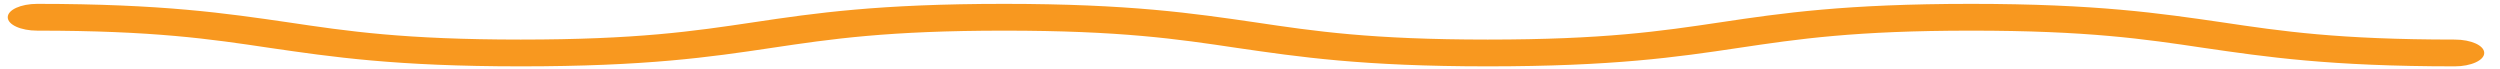 <?xml version="1.0" encoding="utf-8"?>
<!-- Generator: Adobe Illustrator 26.2.1, SVG Export Plug-In . SVG Version: 6.00 Build 0)  -->
<svg version="1.1" id="Layer_1" xmlns="http://www.w3.org/2000/svg" xmlns:xlink="http://www.w3.org/1999/xlink" x="0px" y="0px"
	 width="840.2px" height="23.3px" viewBox="0 0 840.2 23.3" style="enable-background:new 0 0 840.2 23.3;" xml:space="preserve">
<style type="text/css">
	.st0{fill:#F8981F;}
</style>
<g>
	<path class="st0" d="M825,22.3c-42.2,0-63.6-3.2-84.3-6.2c-20.1-3-39.1-5.8-78.2-5.8c-39.1,0-58.1,2.8-78.2,5.8
		c-20.7,3.1-42.1,6.2-84.3,6.2s-63.6-3.2-84.3-6.2c-20.1-3-39.1-5.8-78.2-5.8c-39.1,0-58.1,2.8-78.2,5.8
		c-20.7,3.1-42.1,6.2-84.3,6.2c-42.2,0-63.6-3.2-84.3-6.2c-20.1-3-39.1-5.8-78.2-5.8c-5.5,0-9.9-2-9.9-4.5s4.4-4.5,9.9-4.5
		c42.2,0,63.6,3.2,84.3,6.2c20.1,3,39.1,5.8,78.2,5.8c39.1,0,58.1-2.8,78.2-5.8c20.7-3.1,42.1-6.2,84.3-6.2
		c42.2,0,63.6,3.2,84.3,6.2c20.1,3,39.1,5.8,78.2,5.8c39.1,0,58.1-2.8,78.2-5.8c20.7-3.1,42.1-6.2,84.3-6.2s63.6,3.2,84.3,6.2
		c20.1,3,39.1,5.8,78.2,5.8c5.5,0,9.9,2,9.9,4.5S830.4,22.3,825,22.3z"/>
</g>
</svg>
